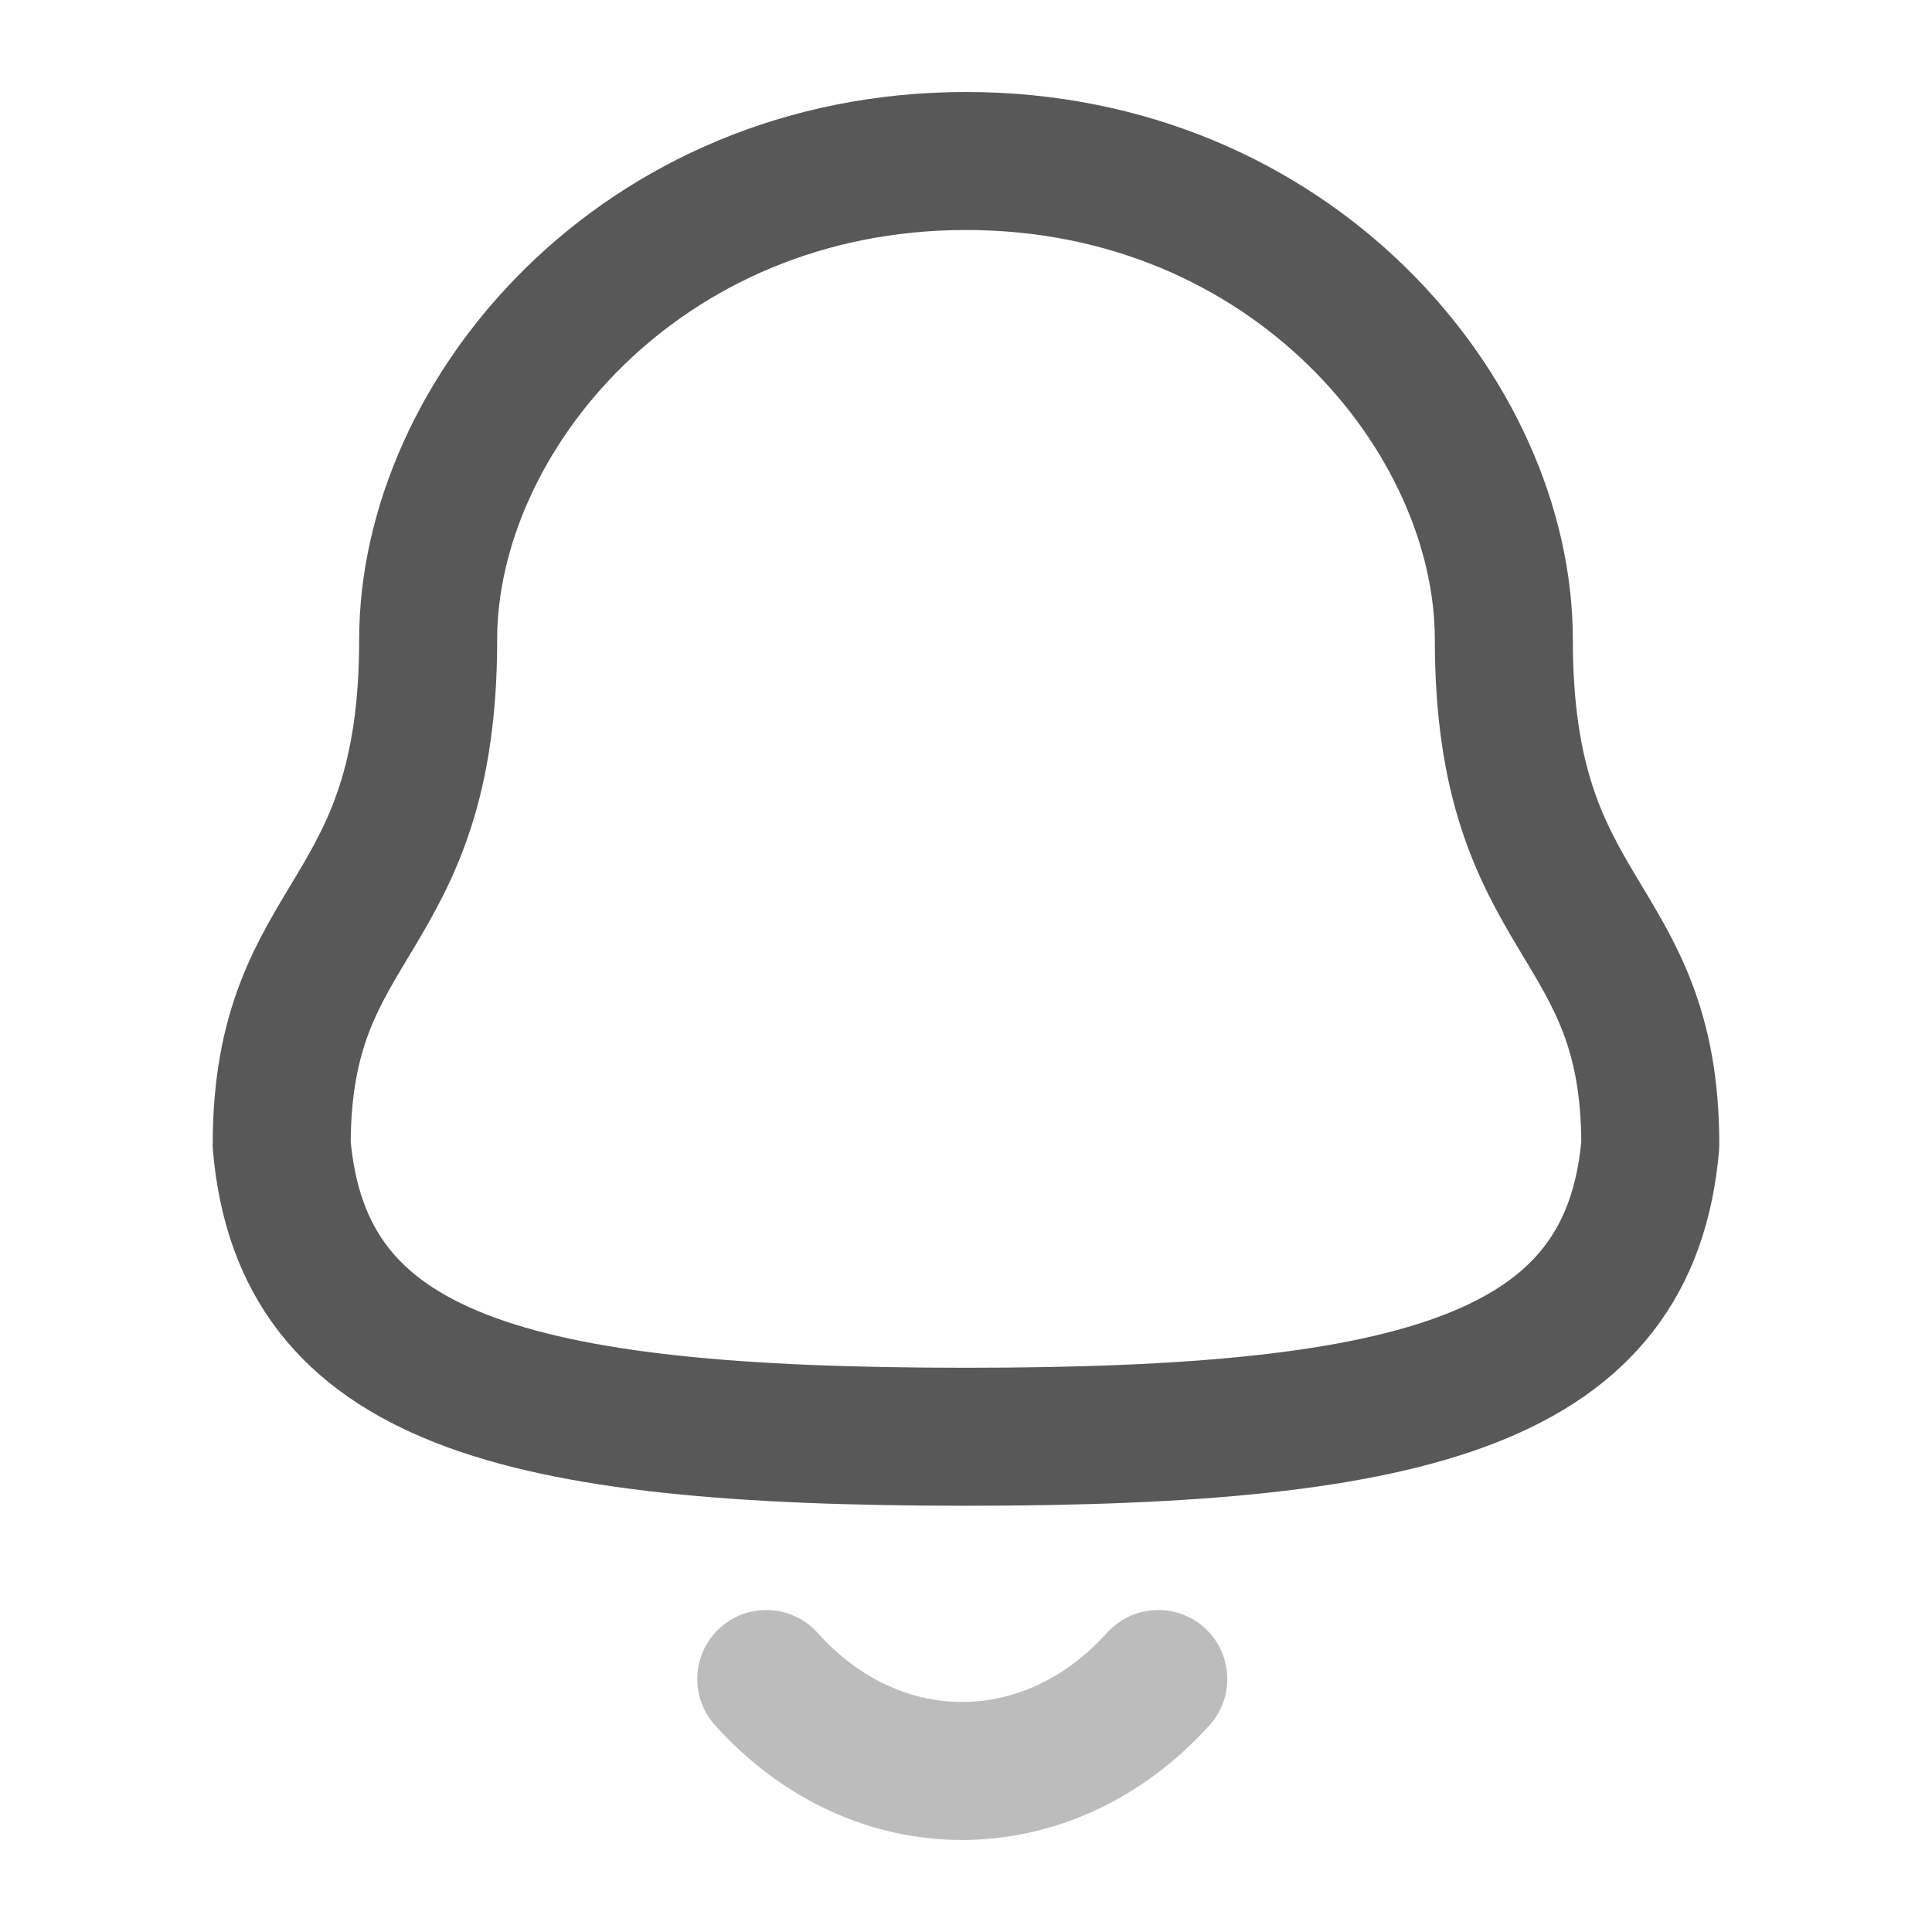 <svg width="21" height="21" viewBox="0 0 21 21" fill="none" xmlns="http://www.w3.org/2000/svg">
<path fill-rule="evenodd" clip-rule="evenodd" d="M10.5 15.617C15.434 15.617 17.717 14.984 17.938 12.443C17.938 9.904 16.346 10.067 16.346 6.952C16.346 4.519 14.04 1.75 10.5 1.75C6.96 1.75 4.654 4.519 4.654 6.952C4.654 10.067 3.062 9.904 3.062 12.443C3.284 14.993 5.567 15.617 10.5 15.617Z" stroke="#595858" stroke-width="1.5" stroke-linecap="round" stroke-linejoin="round"/>
<path opacity="0.4" d="M12.59 18.25C11.396 19.575 9.534 19.591 8.329 18.25" stroke="#595858" stroke-width="1.5" stroke-linecap="round" stroke-linejoin="round"/>
</svg>
